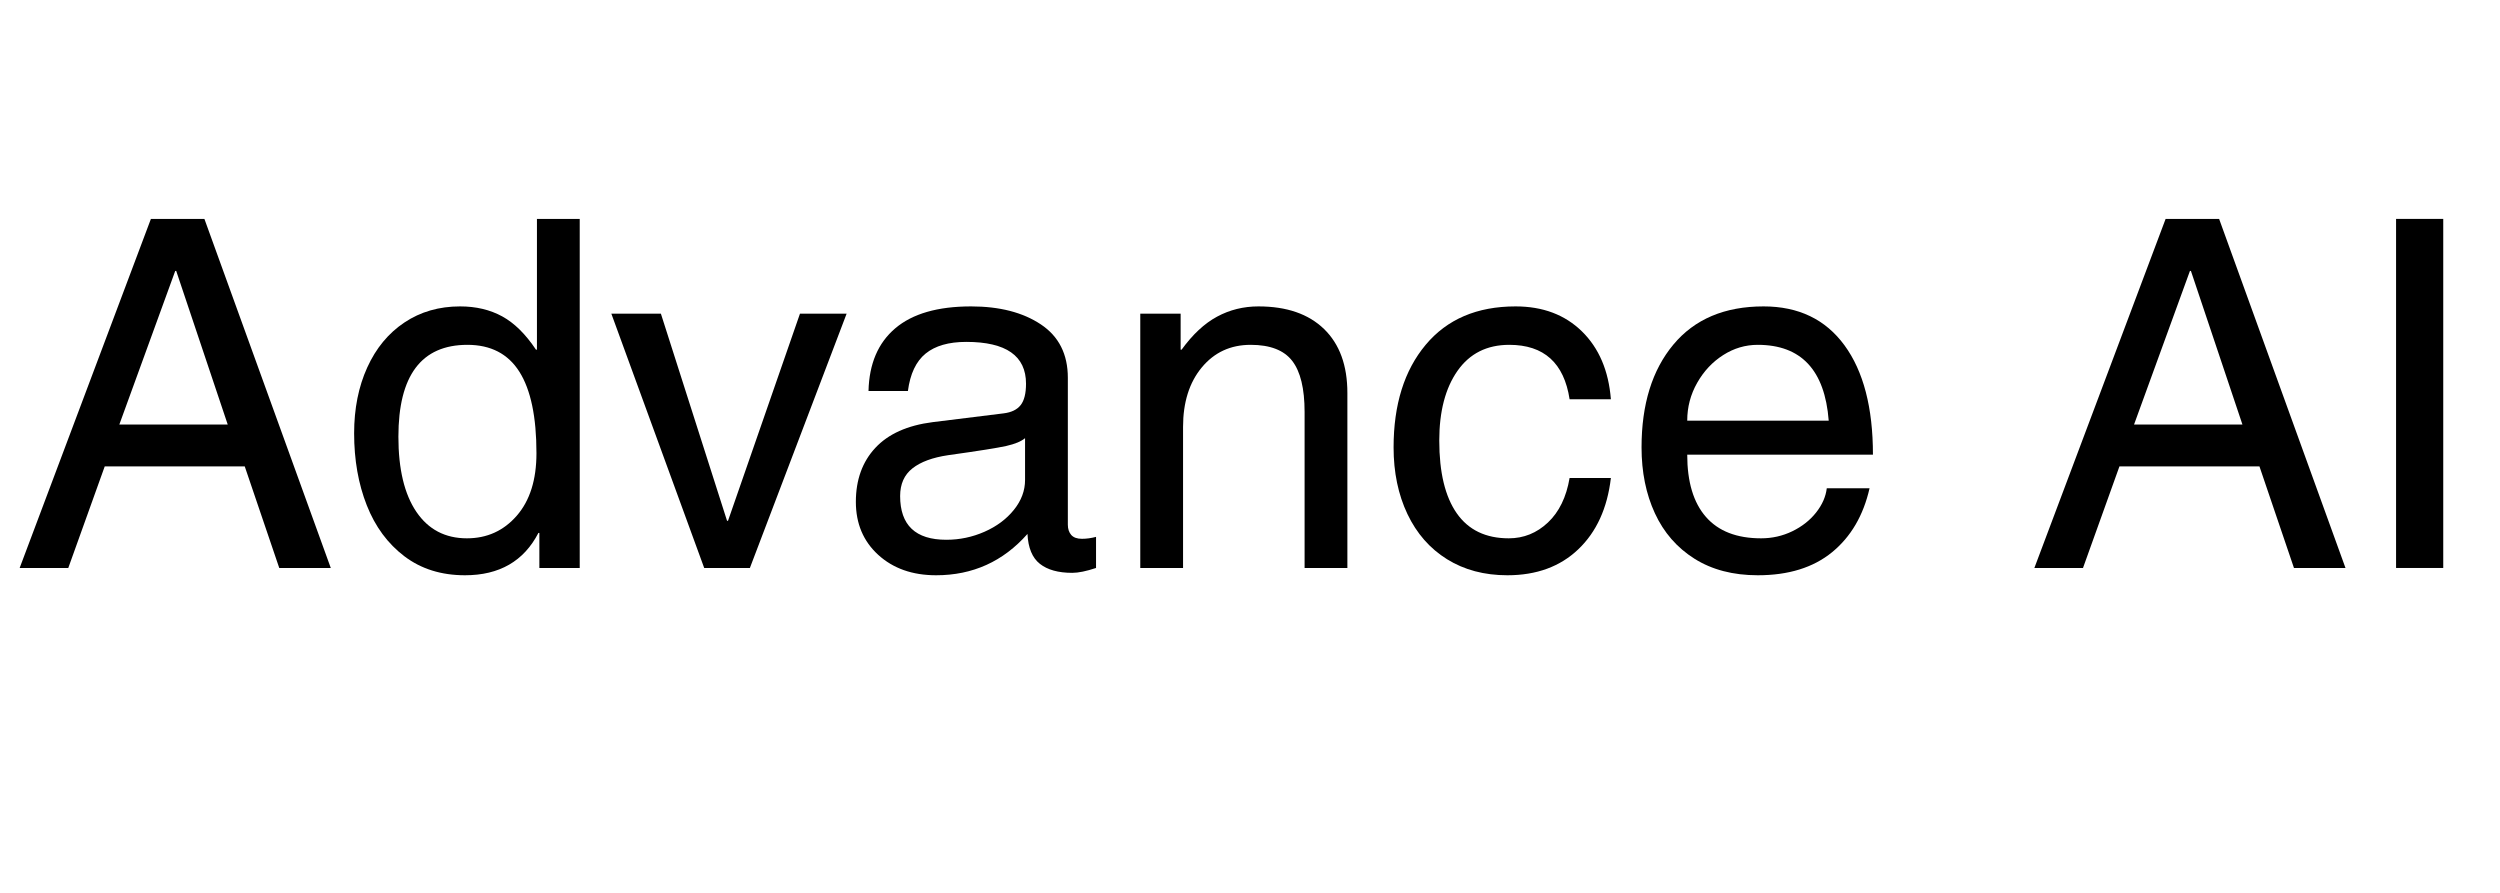 <svg xmlns="http://www.w3.org/2000/svg" xmlns:xlink="http://www.w3.org/1999/xlink" width="1400" zoomAndPan="magnify" viewBox="0 0 1050 375" height="500" preserveAspectRatio="xMidYMid meet" version="1.2"><defs/><g id="4f82e21ad2"><g style="fill:#000000;fill-opacity:1;"><g transform="translate(5.396, 238.548)"><path style="stroke:none" d="M 111.891 0 L 97.391 -42.672 L 38.594 -42.672 L 23.281 0 L 2.859 0 L 57.984 -146.609 L 80.453 -146.609 L 133.531 0 Z M 90.25 -60.234 L 68.609 -124.766 L 68.203 -124.766 L 44.719 -60.234 Z M 90.25 -60.234 "/></g></g><g style="fill:#000000;fill-opacity:1;"><g transform="translate(141.593, 238.548)"><path style="stroke:none" d="M 84.938 0 L 84.938 -14.703 L 84.531 -14.703 C 78.406 -2.859 68.129 3.062 53.703 3.062 C 43.766 3.062 35.289 0.41 28.281 -4.891 C 21.27 -10.203 15.992 -17.348 12.453 -26.328 C 8.91 -35.316 7.141 -45.395 7.141 -56.562 C 7.141 -66.906 8.977 -76.125 12.656 -84.219 C 16.332 -92.32 21.539 -98.617 28.281 -103.109 C 35.02 -107.609 42.812 -109.859 51.656 -109.859 C 58.332 -109.859 64.223 -108.461 69.328 -105.672 C 74.43 -102.879 79.16 -98.219 83.516 -91.688 L 83.922 -91.688 L 83.922 -146.609 L 101.891 -146.609 L 101.891 0 Z M 54.516 -12.453 C 62.953 -12.453 69.926 -15.613 75.438 -21.938 C 80.957 -28.27 83.719 -37.02 83.719 -48.188 C 83.719 -63.438 81.332 -74.836 76.562 -82.391 C 71.801 -89.941 64.52 -93.719 54.719 -93.719 C 35.395 -93.719 25.734 -80.852 25.734 -55.125 C 25.734 -41.52 28.25 -31.004 33.281 -23.578 C 38.32 -16.16 45.398 -12.453 54.516 -12.453 Z M 54.516 -12.453 "/></g><g transform="translate(255.125, 238.548)"><path style="stroke:none" d="M 50.641 -19.812 L 80.859 -106.797 L 100.453 -106.797 L 59.828 0 L 40.641 0 L 1.641 -106.797 L 22.453 -106.797 L 50.234 -19.812 Z M 50.641 -19.812 "/></g></g><g style="fill:#000000;fill-opacity:1;"><g transform="translate(352.117, 238.548)"><path style="stroke:none" d="M 102.297 -12.25 C 104.203 -12.25 106.176 -12.52 108.219 -13.062 L 108.219 0 C 104.133 1.363 100.801 2.047 98.219 2.047 C 92.363 2.047 87.836 0.785 84.641 -1.734 C 81.441 -4.254 79.703 -8.441 79.422 -14.297 C 69.211 -2.723 56.422 3.062 41.047 3.062 C 31.109 3.062 23.004 0.203 16.734 -5.516 C 10.473 -11.234 7.344 -18.648 7.344 -27.766 C 7.344 -37.023 10.066 -44.582 15.516 -50.438 C 20.961 -56.289 28.992 -59.895 39.609 -61.25 L 69.422 -64.938 C 72.691 -65.344 75.07 -66.5 76.562 -68.406 C 78.062 -70.312 78.812 -73.305 78.812 -77.391 C 78.812 -89.098 70.441 -94.953 53.703 -94.953 C 46.348 -94.953 40.66 -93.316 36.641 -90.047 C 32.629 -86.773 30.148 -81.535 29.203 -74.328 L 12.656 -74.328 C 12.926 -85.754 16.672 -94.531 23.891 -100.656 C 31.109 -106.789 41.727 -109.859 55.75 -109.859 C 67.727 -109.859 77.492 -107.336 85.047 -102.297 C 92.598 -97.266 96.375 -89.781 96.375 -79.844 L 96.375 -18.172 C 96.375 -16.398 96.848 -14.969 97.797 -13.875 C 98.754 -12.789 100.254 -12.25 102.297 -12.25 Z M 78.406 -36.953 L 78.406 -54.516 C 76.77 -53.148 74.148 -52.062 70.547 -51.25 C 66.941 -50.438 58.805 -49.145 46.141 -47.375 C 39.609 -46.414 34.609 -44.578 31.141 -41.859 C 27.672 -39.141 25.938 -35.258 25.938 -30.219 C 25.938 -17.969 32.398 -11.844 45.328 -11.844 C 50.91 -11.844 56.254 -12.961 61.359 -15.203 C 66.461 -17.453 70.578 -20.516 73.703 -24.391 C 76.836 -28.273 78.406 -32.461 78.406 -36.953 Z M 78.406 -36.953 "/></g><g transform="translate(465.649, 238.548)"><path style="stroke:none" d="M 82.281 -65.547 C 82.281 -75.348 80.547 -82.492 77.078 -86.984 C 73.609 -91.473 67.789 -93.719 59.625 -93.719 C 51.188 -93.719 44.344 -90.551 39.094 -84.219 C 33.852 -77.895 31.234 -69.562 31.234 -59.219 L 31.234 0 L 13.266 0 L 13.266 -106.797 L 30.219 -106.797 L 30.219 -91.688 L 30.625 -91.688 C 35.258 -98.082 40.227 -102.707 45.531 -105.562 C 50.844 -108.426 56.629 -109.859 62.891 -109.859 C 74.734 -109.859 83.922 -106.691 90.453 -100.359 C 96.984 -94.023 100.25 -85.07 100.25 -73.5 L 100.25 0 L 82.281 0 Z M 82.281 -65.547 "/></g><g transform="translate(579.181, 238.548)"><path style="stroke:none" d="M 54.719 -93.719 C 45.332 -93.719 38.082 -90.078 32.969 -82.797 C 27.863 -75.516 25.312 -65.75 25.312 -53.5 C 25.312 -40.156 27.758 -29.977 32.656 -22.969 C 37.562 -15.957 44.848 -12.453 54.516 -12.453 C 60.773 -12.453 66.254 -14.664 70.953 -19.094 C 75.648 -23.52 78.68 -29.75 80.047 -37.781 L 97.391 -37.781 C 95.898 -25.113 91.344 -15.141 83.719 -7.859 C 76.094 -0.578 66.156 3.062 53.906 3.062 C 44.238 3.062 35.797 0.816 28.578 -3.672 C 21.367 -8.16 15.82 -14.488 11.938 -22.656 C 8.062 -30.832 6.125 -40.16 6.125 -50.641 C 6.125 -68.609 10.613 -82.969 19.594 -93.719 C 28.582 -104.477 41.176 -109.859 57.375 -109.859 C 68.812 -109.859 78.102 -106.352 85.25 -99.344 C 92.395 -92.332 96.441 -82.836 97.391 -70.859 L 80.047 -70.859 C 77.723 -86.098 69.281 -93.719 54.719 -93.719 Z M 54.719 -93.719 "/></g><g transform="translate(681.277, 238.548)"><path style="stroke:none" d="M 58.391 -12.453 C 63.023 -12.453 67.383 -13.438 71.469 -15.406 C 75.551 -17.383 78.883 -20.004 81.469 -23.266 C 84.051 -26.535 85.551 -29.941 85.969 -33.484 L 103.938 -33.484 C 101.344 -22.047 96.098 -13.094 88.203 -6.625 C 80.305 -0.164 69.895 3.062 56.969 3.062 C 46.625 3.062 37.773 0.75 30.422 -3.875 C 23.066 -8.508 17.52 -14.875 13.781 -22.969 C 10.039 -31.07 8.172 -40.297 8.172 -50.641 C 8.172 -68.742 12.629 -83.141 21.547 -93.828 C 30.461 -104.516 43.086 -109.859 59.422 -109.859 C 74.117 -109.859 85.445 -104.41 93.406 -93.516 C 101.375 -82.629 105.359 -67.316 105.359 -47.578 L 27.359 -47.578 C 27.359 -36.141 29.977 -27.426 35.219 -21.438 C 40.457 -15.445 48.18 -12.453 58.391 -12.453 Z M 56.969 -93.719 C 51.789 -93.719 46.957 -92.285 42.469 -89.422 C 37.977 -86.566 34.336 -82.688 31.547 -77.781 C 28.754 -72.883 27.359 -67.582 27.359 -61.875 L 86.781 -61.875 C 85.145 -83.102 75.207 -93.719 56.969 -93.719 Z M 56.969 -93.719 "/></g><g transform="translate(794.809, 238.548)"><path style="stroke:none" d=""/></g></g><g style="fill:#000000;fill-opacity:1;"><g transform="translate(851.575, 238.548)"><path style="stroke:none" d="M 111.891 0 L 97.391 -42.672 L 38.594 -42.672 L 23.281 0 L 2.859 0 L 57.984 -146.609 L 80.453 -146.609 L 133.531 0 Z M 90.25 -60.234 L 68.609 -124.766 L 68.203 -124.766 L 44.719 -60.234 Z M 90.25 -60.234 "/></g></g><g style="fill:#000000;fill-opacity:1;"><g transform="translate(987.772, 238.548)"><path style="stroke:none" d="M 18.578 0 L 18.578 -146.609 L 38.391 -146.609 L 38.391 0 Z M 18.578 0 "/></g></g></g></svg>
